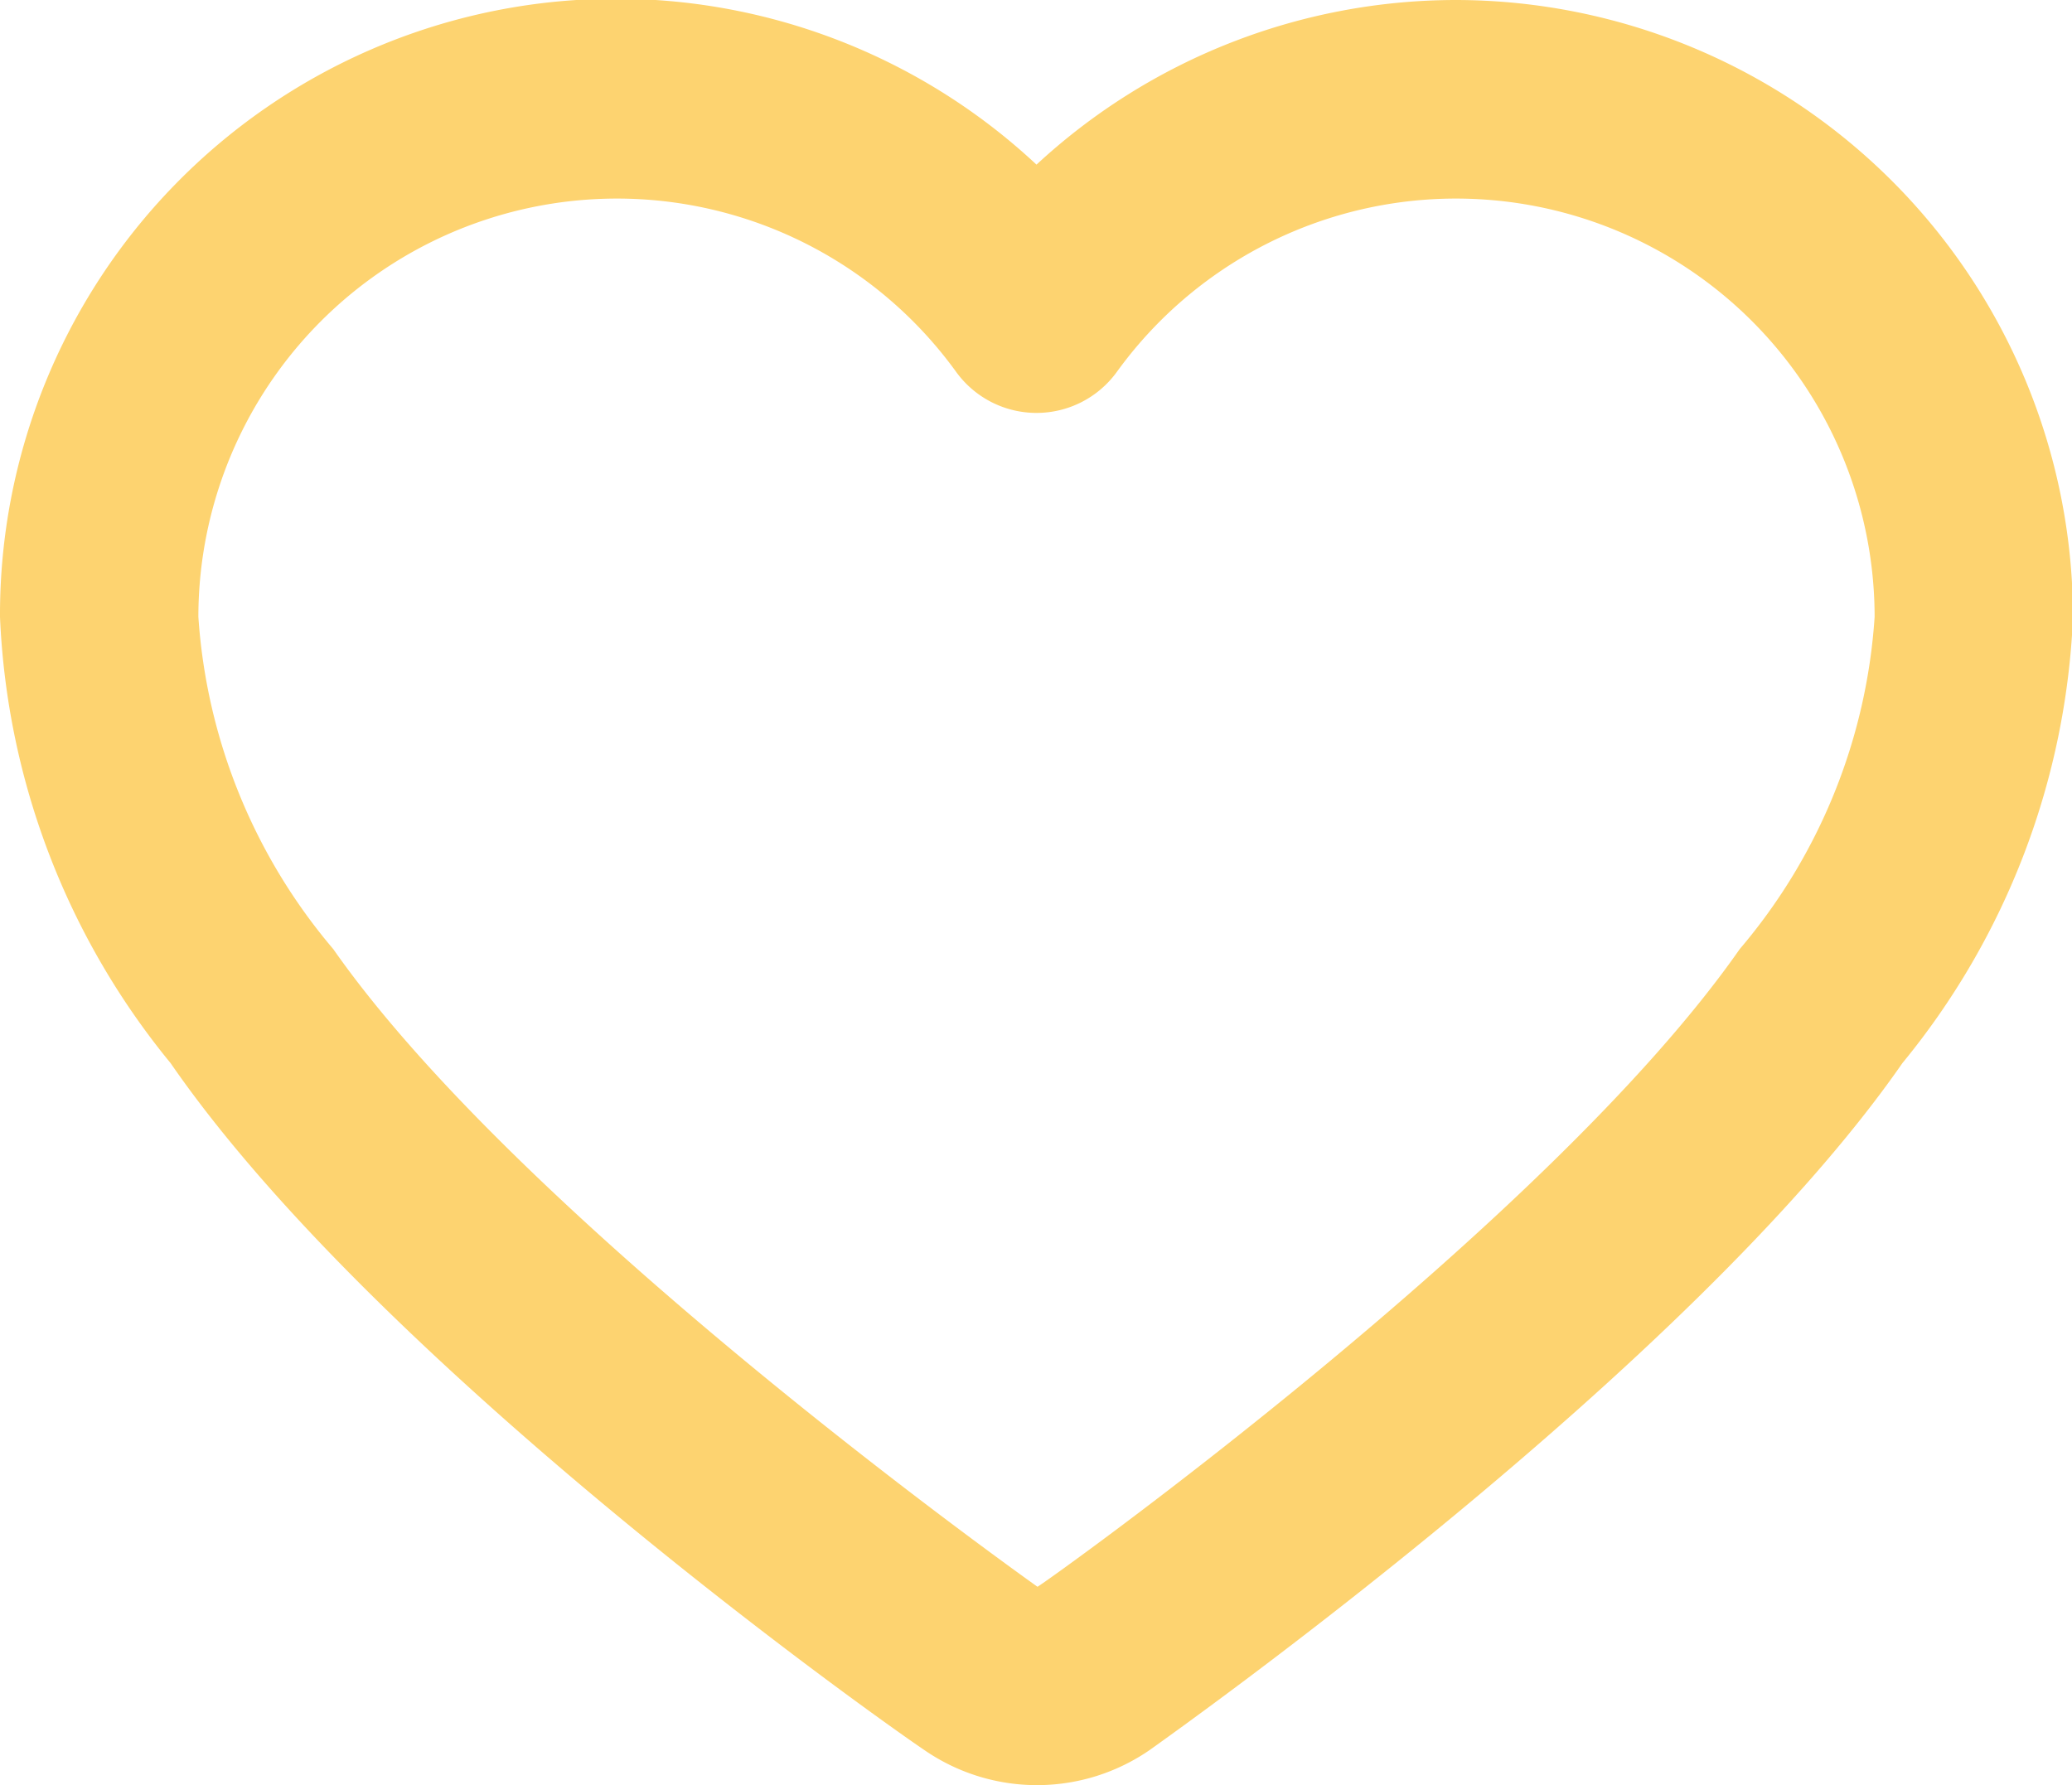 <svg xmlns="http://www.w3.org/2000/svg" viewBox="0 0 20.89 18"><title>icon--heart</title><path d="M14.68,0a6.23,6.23,0,0,0-4.23,1.66A6.21,6.21,0,0,0,0,6.22a7.6,7.6,0,0,0,1.72,4.5c2.07,3,7,6.52,7.59,6.92a2,2,0,0,0,2.29,0c.22-.16,5.45-3.85,7.58-6.92a7.59,7.59,0,0,0,1.72-4.5A6.23,6.23,0,0,0,14.68,0Zm2.86,9.57c-1.94,2.78-7,6.39-7.08,6.43-.21-.15-5.19-3.7-7.1-6.43A5.77,5.77,0,0,1,2,6.22,4.22,4.22,0,0,1,9.64,3.75a1,1,0,0,0,1.62,0,4.22,4.22,0,0,1,7.64,2.47A5.75,5.75,0,0,1,17.54,9.57Z" fill="#fdd370"/></svg>